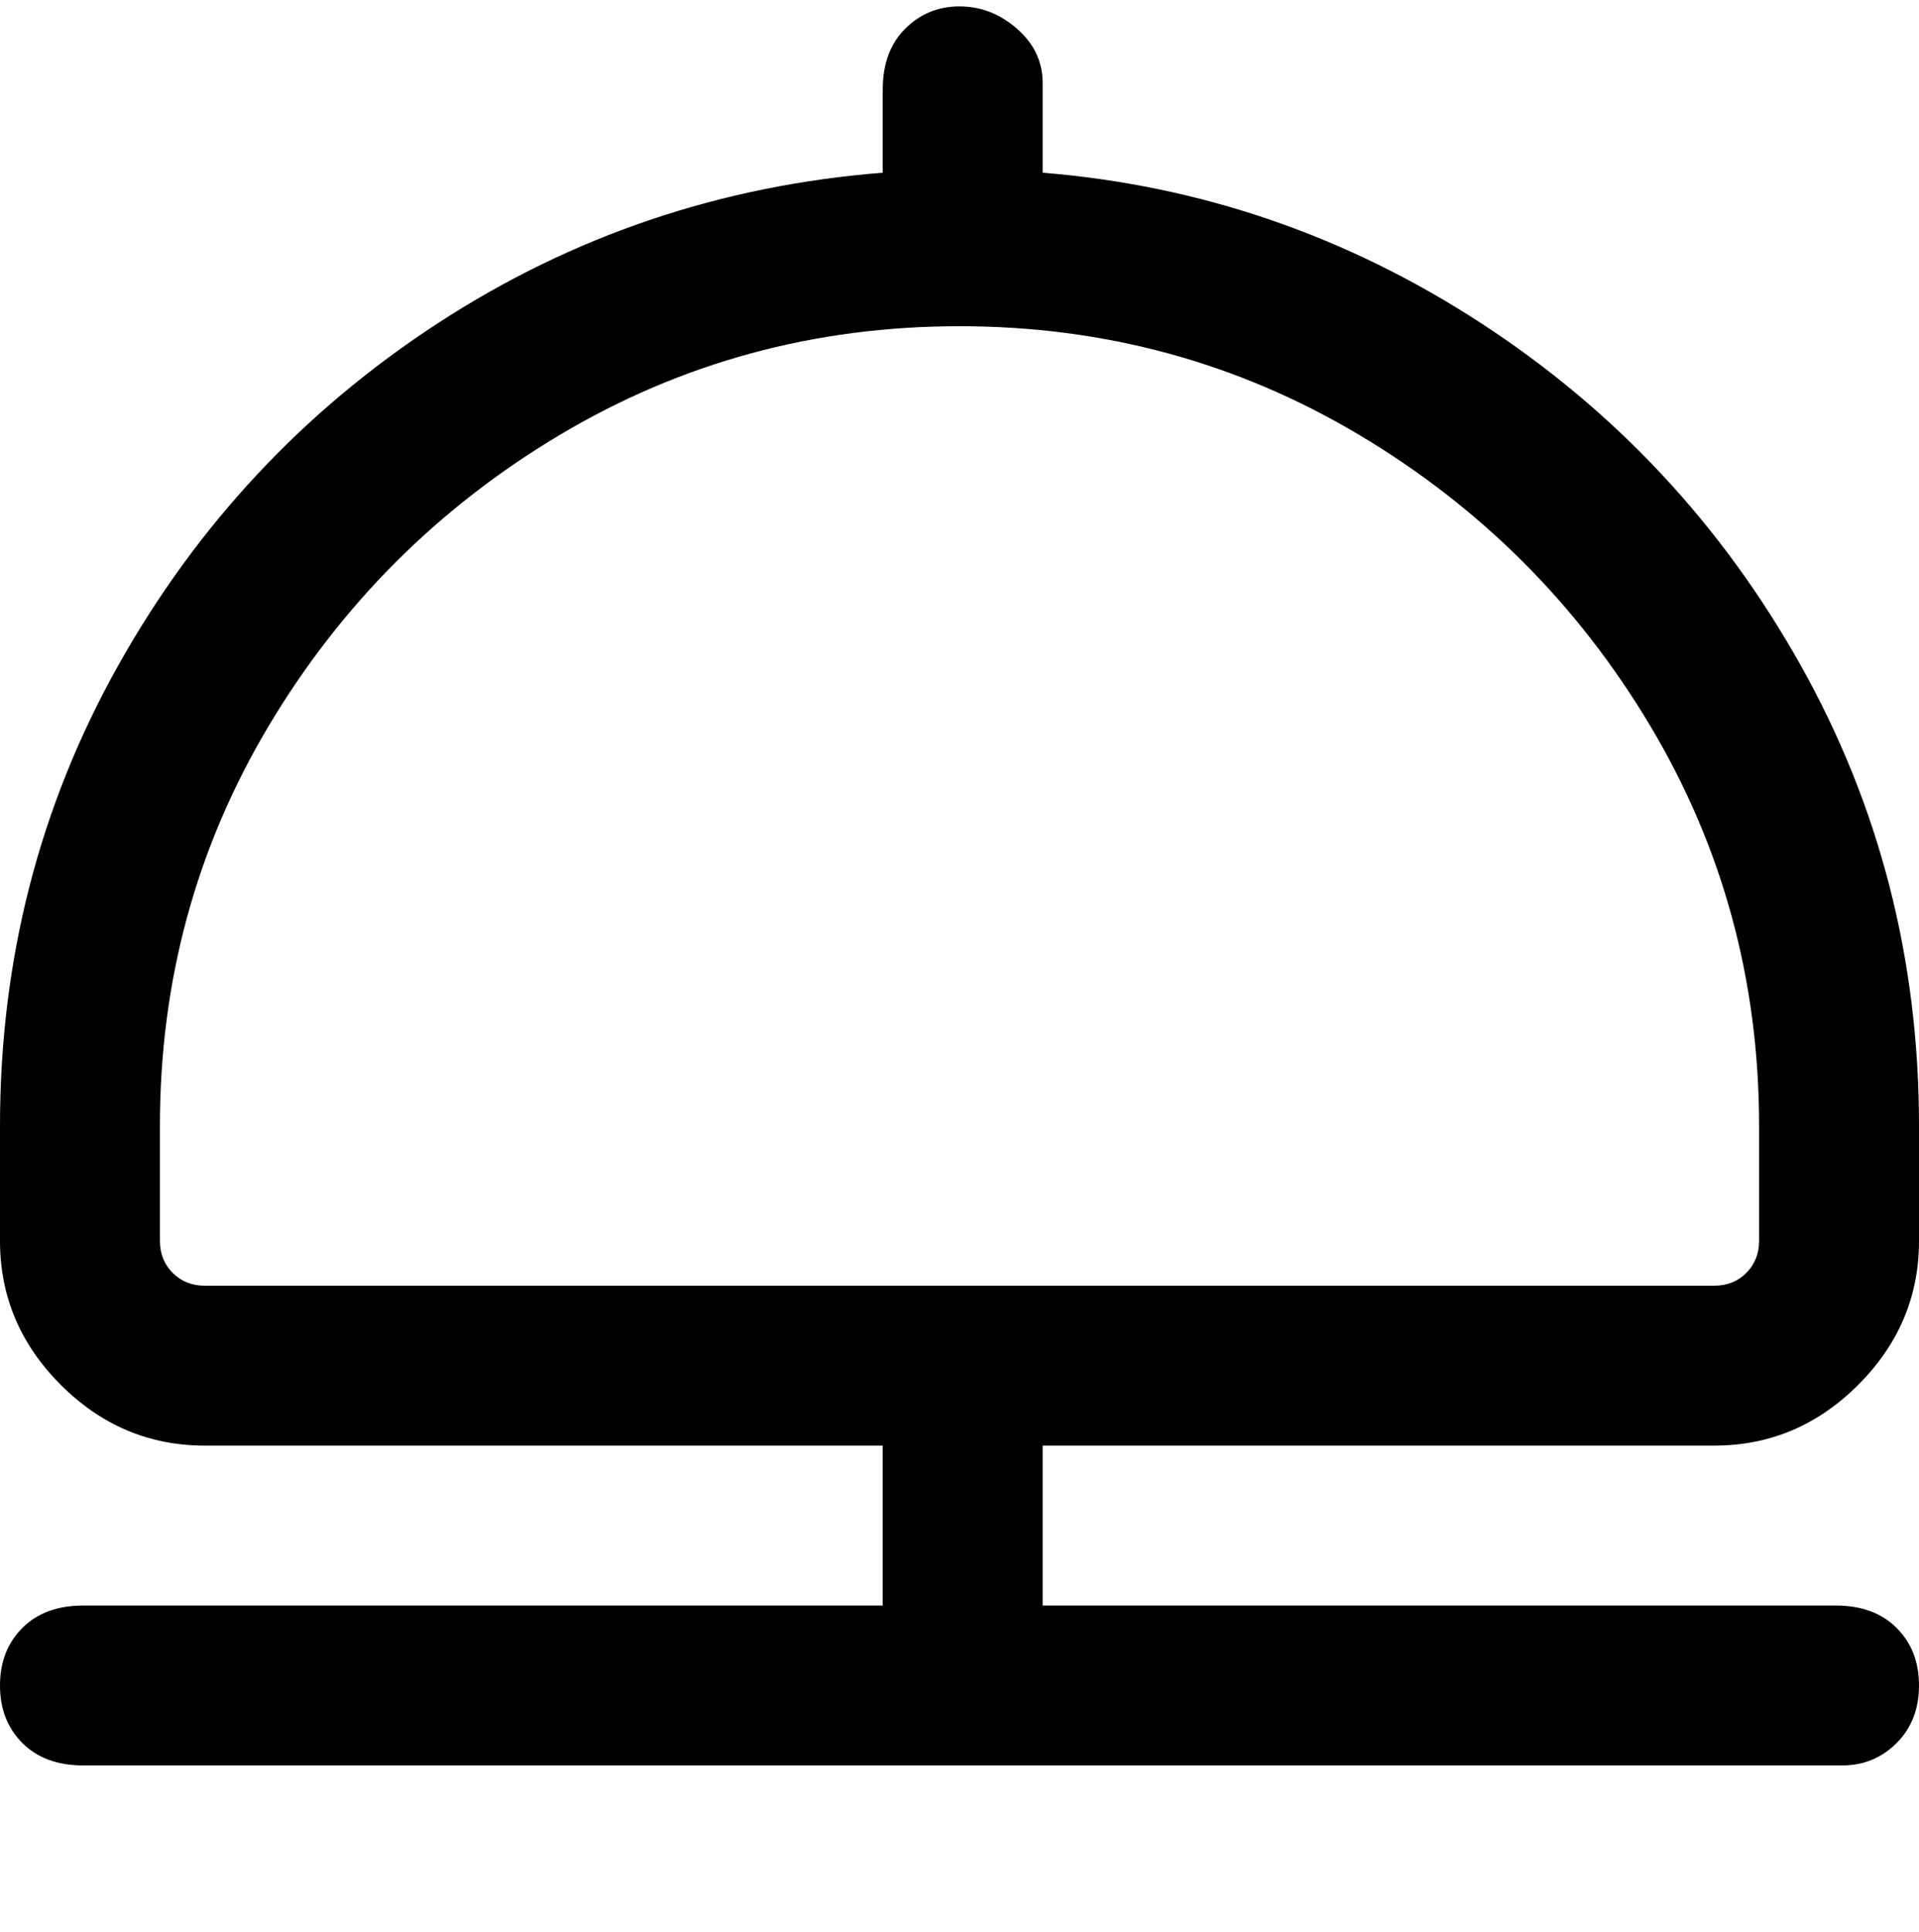 <svg viewBox="0 0 300 302.001" xmlns="http://www.w3.org/2000/svg"><path d="M268 226q13 0 22.5-9.5T300 194v-18q0-39-18.5-72t-50-53.5Q200 30 163 27V13q0-5-4-8.5T150 1q-5 0-8.5 3.5T138 14v13q-38 3-69.5 23.5t-50 53.5Q0 137 0 176v18q0 13 9.5 22.5T32 226h106v25H13q-6 0-9.5 3.5t-3.5 9q0 5.5 3.5 9T13 276h275q5 0 8.5-3.5t3.5-9q0-5.5-3.5-9T287 251H163v-25h105zM25 194v-18q0-34 17-62.5T87.5 68Q116 51 150 51t62.5 17Q241 85 258 113.5t17 62.5v18q0 3-2 5t-5 2H32q-3 0-5-2t-2-5z"/></svg>